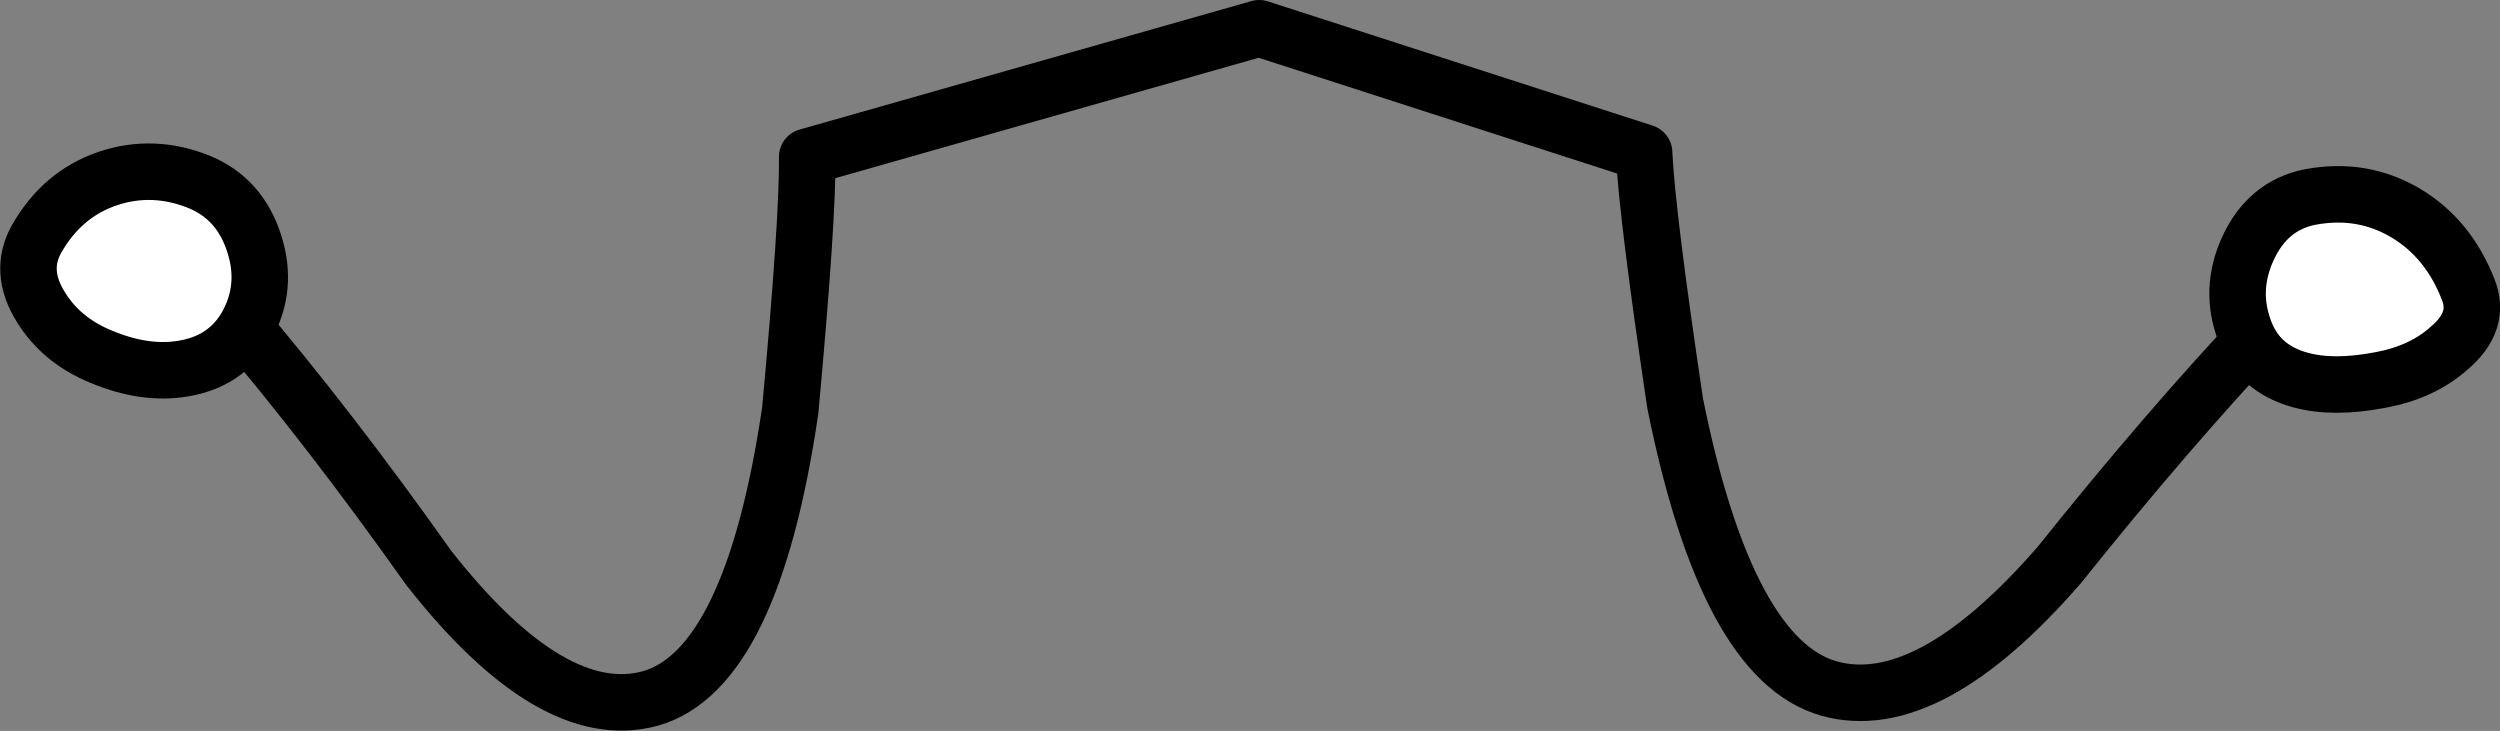 <?xml version="1.0" encoding="UTF-8" standalone="no"?>
<svg xmlns:xlink="http://www.w3.org/1999/xlink" height="51.75px" width="177.0px" xmlns="http://www.w3.org/2000/svg">
  <rect width="100%" height="100%" fill="#808080" stroke="none"/>
  <g transform="matrix(1.0, 0.0, 0.0, 1.0, -395.0, -328.0)">
    <path d="M555.4 351.05 Q548.35 358.55 540.8 368.0 531.5 378.7 524.5 376.75 517.25 374.7 513.6 356.55 511.6 343.15 511.4 338.8 L484.15 330.0 452.15 339.1 Q452.2 343.5 450.95 357.05 448.25 375.4 441.05 377.45 434.1 379.35 425.35 368.2 418.3 358.25 411.65 350.45" fill="none" stroke="#000000" stroke-linecap="round" stroke-linejoin="round" stroke-width="4.0"/>
    <path d="M402.6 340.65 Q405.85 339.55 409.15 340.9 412.0 342.1 413.0 345.25 414.0 348.35 412.45 351.1 411.0 353.6 407.95 354.1 405.25 354.55 402.15 353.25 399.35 352.1 397.9 349.75 396.3 347.2 397.6 344.9 399.4 341.75 402.6 340.65" fill="#ffffff" fill-rule="evenodd" stroke="none"/>
    <path d="M402.6 340.65 Q405.85 339.55 409.15 340.9 412.0 342.1 413.0 345.25 414.0 348.35 412.45 351.1 411.0 353.6 407.95 354.1 405.25 354.55 402.15 353.25 399.35 352.1 397.9 349.75 396.3 347.2 397.6 344.9 399.4 341.75 402.6 340.65 Z" fill="none" stroke="#000000" stroke-linecap="round" stroke-linejoin="round" stroke-width="4.0"/>
    <path d="M565.35 343.1 Q568.35 344.9 569.75 348.5 570.65 350.75 568.4 352.65 566.5 354.35 563.55 354.9 560.2 355.55 557.85 354.9 554.95 354.1 553.95 351.5 552.8 348.55 554.15 345.6 555.55 342.55 558.55 341.95 562.25 341.25 565.35 343.1" fill="#ffffff" fill-rule="evenodd" stroke="none"/>
    <path d="M565.35 343.1 Q568.35 344.9 569.75 348.5 570.65 350.75 568.4 352.65 566.5 354.35 563.55 354.9 560.2 355.55 557.85 354.9 554.95 354.1 553.95 351.5 552.8 348.55 554.15 345.6 555.55 342.55 558.55 341.95 562.25 341.25 565.35 343.1 Z" fill="none" stroke="#000000" stroke-linecap="round" stroke-linejoin="round" stroke-width="4.0"/>
  </g>
</svg>
